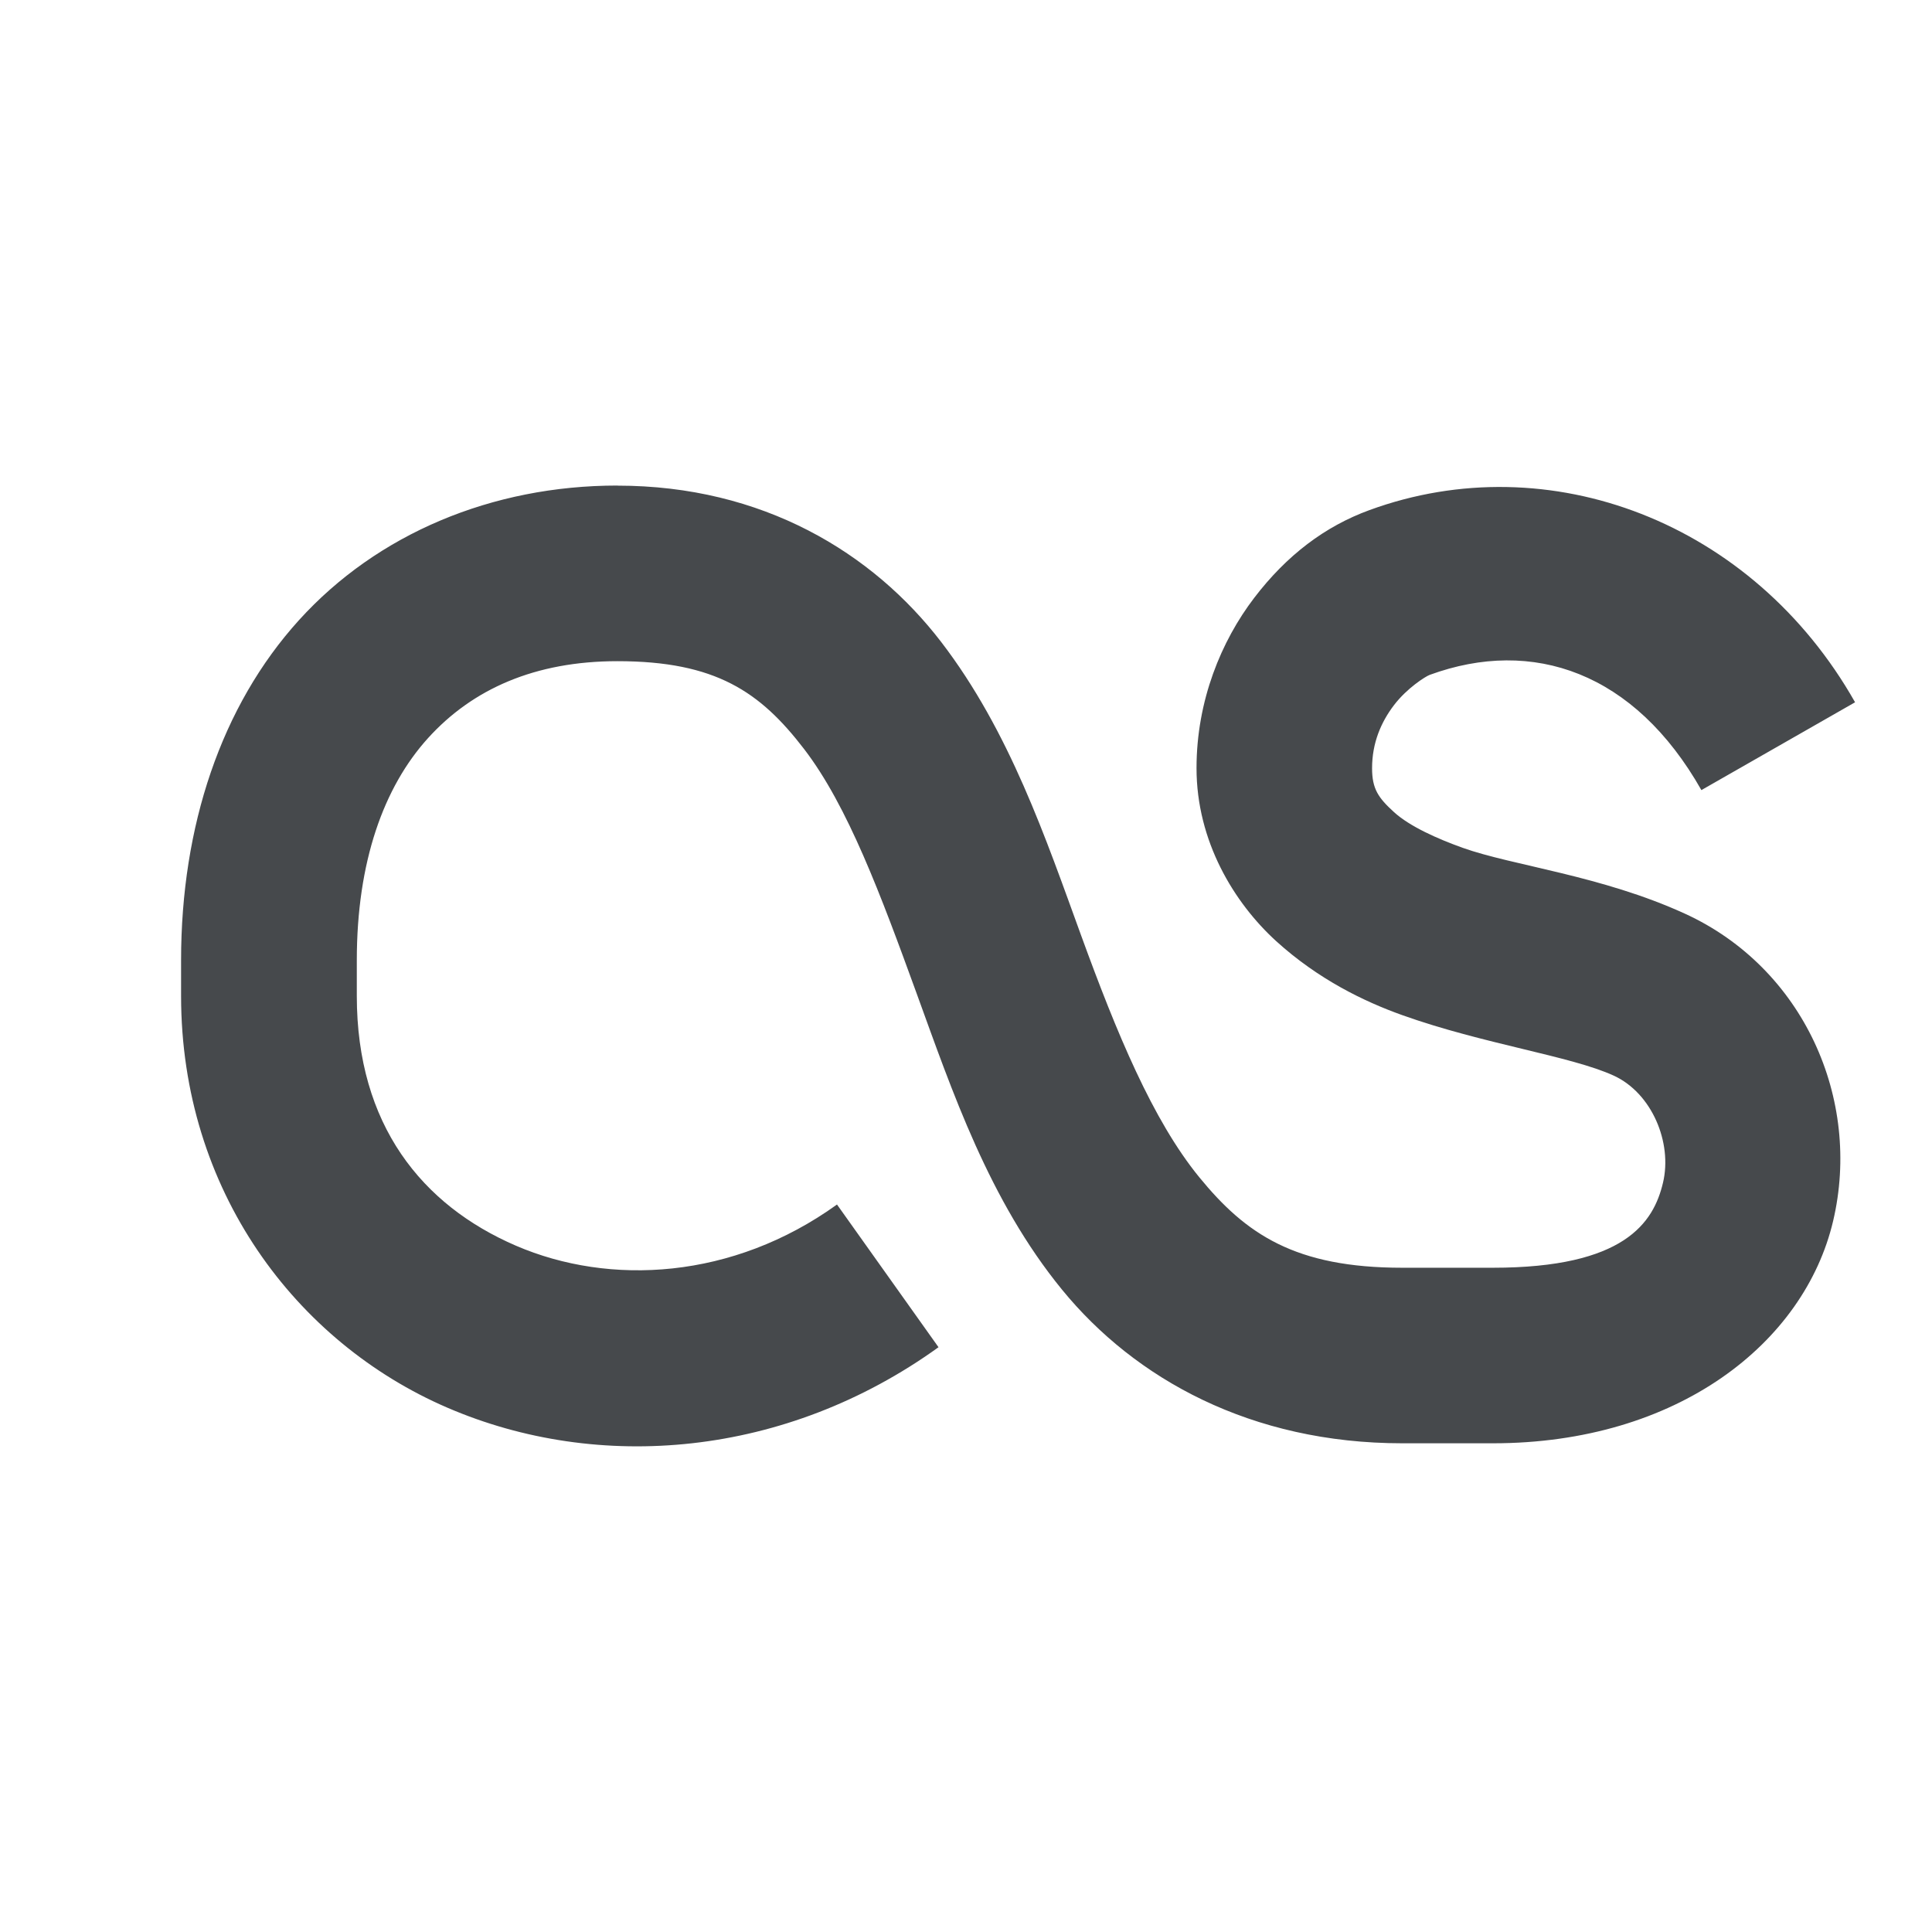 <?xml version="1.0" encoding="UTF-8"?>
<!-- Created with Inkscape (http://www.inkscape.org/) -->
<svg width="22" height="22" version="1.1" xmlns="http://www.w3.org/2000/svg" xmlns:cc="http://creativecommons.org/ns#" xmlns:dc="http://purl.org/dc/elements/1.1/" xmlns:rdf="http://www.w3.org/1999/02/22-rdf-syntax-ns#">
	<defs>
		<style id="current-color-scheme" type="text/css">.ColorScheme-Text {color:#090d11;}.ColorScheme-Background{color:#ffffff;}</style>
	</defs>
	<path id="d" class="ColorScheme-Text" d="m7.031 5.529c-1.432 0-2.737 0.552-3.625 1.531-0.888 0.979-1.344 2.35-1.344 3.875v0.406c0 2.214 1.309 3.945 3.031 4.688 1.722 0.743 3.85 0.568 5.594-0.688l-1.156-1.625c-1.186 0.854-2.586 0.93-3.656 0.469-1.071-0.462-1.812-1.377-1.812-2.844v-0.406c0-1.12 0.305-1.972 0.812-2.531s1.218-0.875 2.156-0.875c1.12 0 1.626 0.35 2.125 1 0.499 0.65 0.875 1.665 1.281 2.781 0.406 1.116 0.825 2.358 1.656 3.375 0.831 1.017 2.153 1.75 3.875 1.75h1.031c2.106 0 3.548-1.144 3.875-2.531s-0.337-2.882-1.688-3.5c-0.951-0.435-1.96-0.546-2.531-0.75-0.287-0.103-0.602-0.243-0.781-0.406-0.179-0.163-0.25-0.265-0.25-0.5 0-0.288 0.102-0.525 0.25-0.719s0.358-0.326 0.406-0.344c1.175-0.43 2.334-0.029 3.094 1.312l1.75-1c-1.162-2.052-3.482-2.938-5.531-2.188-0.503 0.184-0.939 0.511-1.312 1-0.373 0.489-0.656 1.167-0.656 1.938 0 0.832 0.427 1.532 0.906 1.969 0.48 0.436 1.001 0.688 1.438 0.844 0.918 0.328 1.92 0.465 2.406 0.688 0.435 0.199 0.67 0.762 0.562 1.219s-0.439 0.969-1.938 0.969h-1.031c-1.219 0-1.781-0.381-2.312-1.031-0.531-0.65-0.941-1.644-1.344-2.75s-0.814-2.327-1.594-3.344c-0.78-1.017-2.033-1.781-3.688-1.781z" style="fill-opacity:.75;fill:currentColor"/>
</svg>
